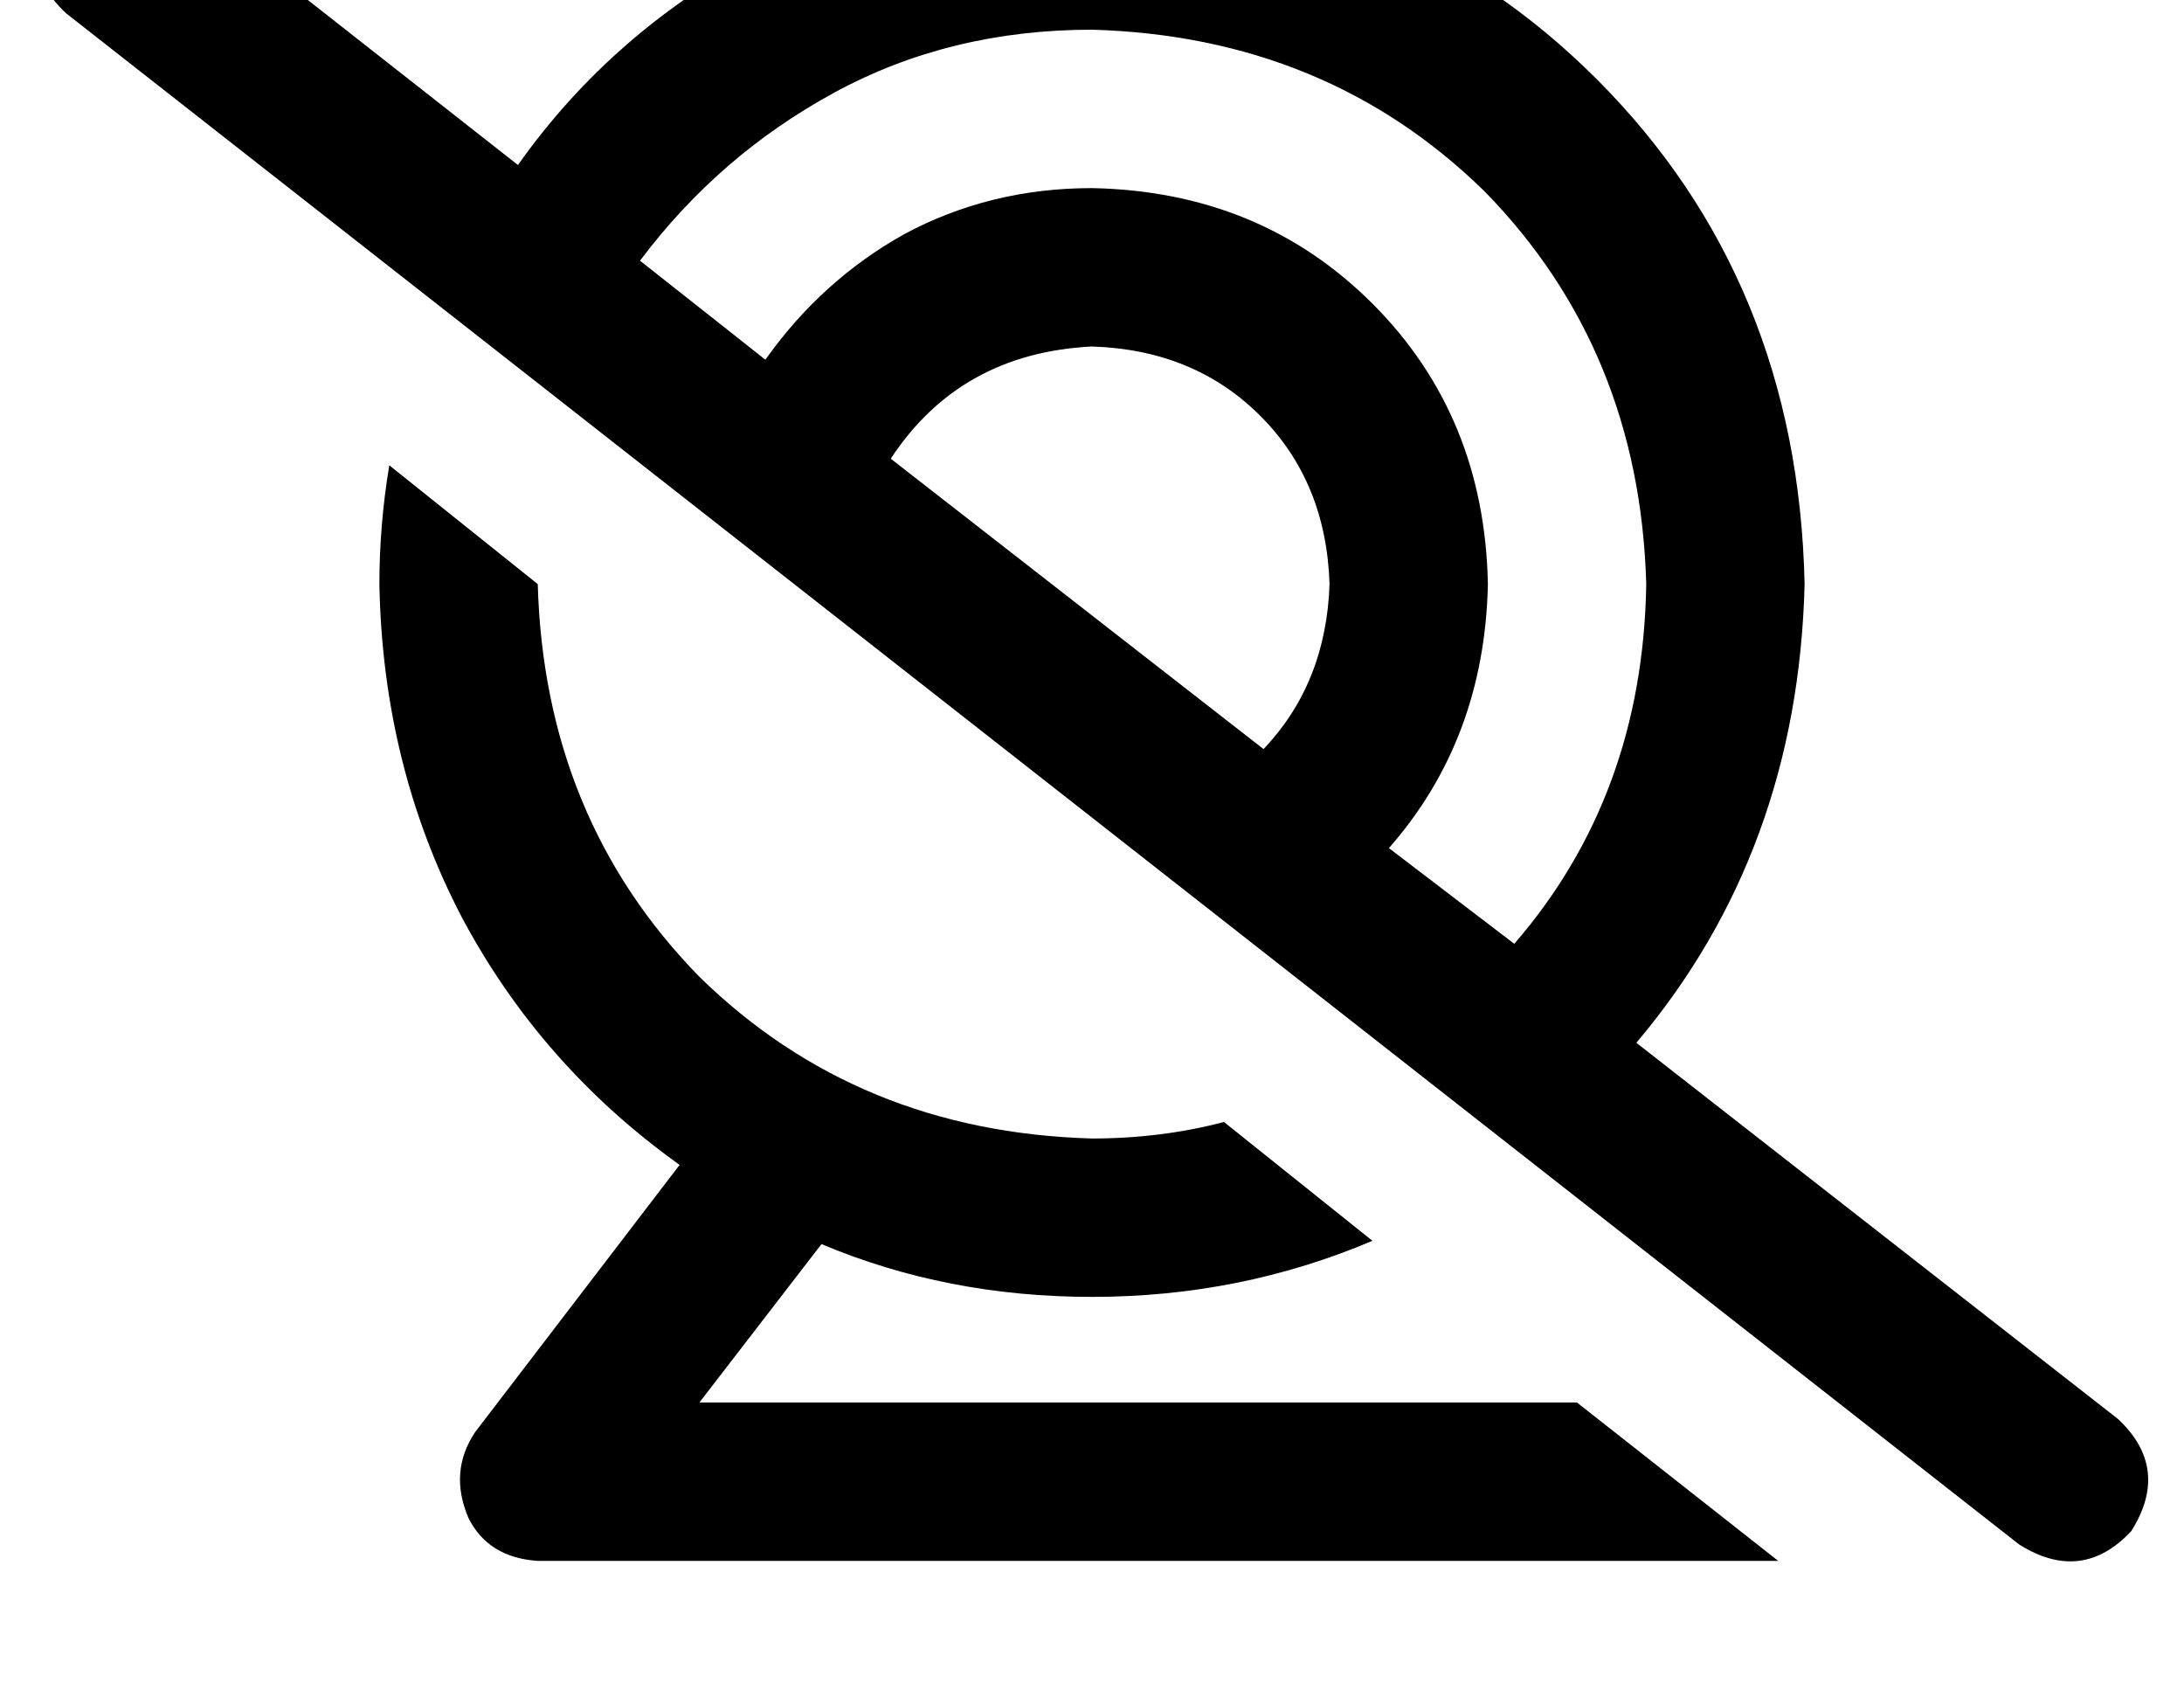 <?xml version="1.0" standalone="no"?>
<!DOCTYPE svg PUBLIC "-//W3C//DTD SVG 1.1//EN" "http://www.w3.org/Graphics/SVG/1.1/DTD/svg11.dtd" >
<svg xmlns="http://www.w3.org/2000/svg" xmlns:xlink="http://www.w3.org/1999/xlink" version="1.1" viewBox="-11 0 662 512">
   <path fill="currentColor"
d="M39 -34q-19 -12 -34 4q-12 19 4 34l592 464v0q19 12 34 -4q12 -19 -4 -34l-146 -114v0q49 -58 51 -139q-2 -92 -63 -153t-153 -63q-54 1 -99 24q-46 24 -75 65l-107 -84v0zM183 79q24 -32 59 -51v0v0q35 -19 78 -19q71 2 119 49q47 48 49 119q-1 64 -40 109l-38 -29v0
q29 -33 30 -80q-1 -51 -35 -85t-85 -35q-31 0 -57 14q-25 14 -42 38l-38 -30v0zM372 227l-113 -88l113 88l-113 -88q21 -32 61 -34q31 1 51 21t21 51q-1 30 -20 50v0zM552 473h-24h24h-24l-61 -48v0h-266v0l37 -48v0q38 16 82 16q45 0 85 -17l-45 -36v0q-19 5 -40 5
q-71 -2 -119 -49q-47 -48 -49 -119v0v0l-45 -36v0q-3 18 -3 36q1 55 25 101q24 45 66 75l-62 81v0q-8 12 -2 26q6 12 21 13h400v0v0v0z" />
</svg>
